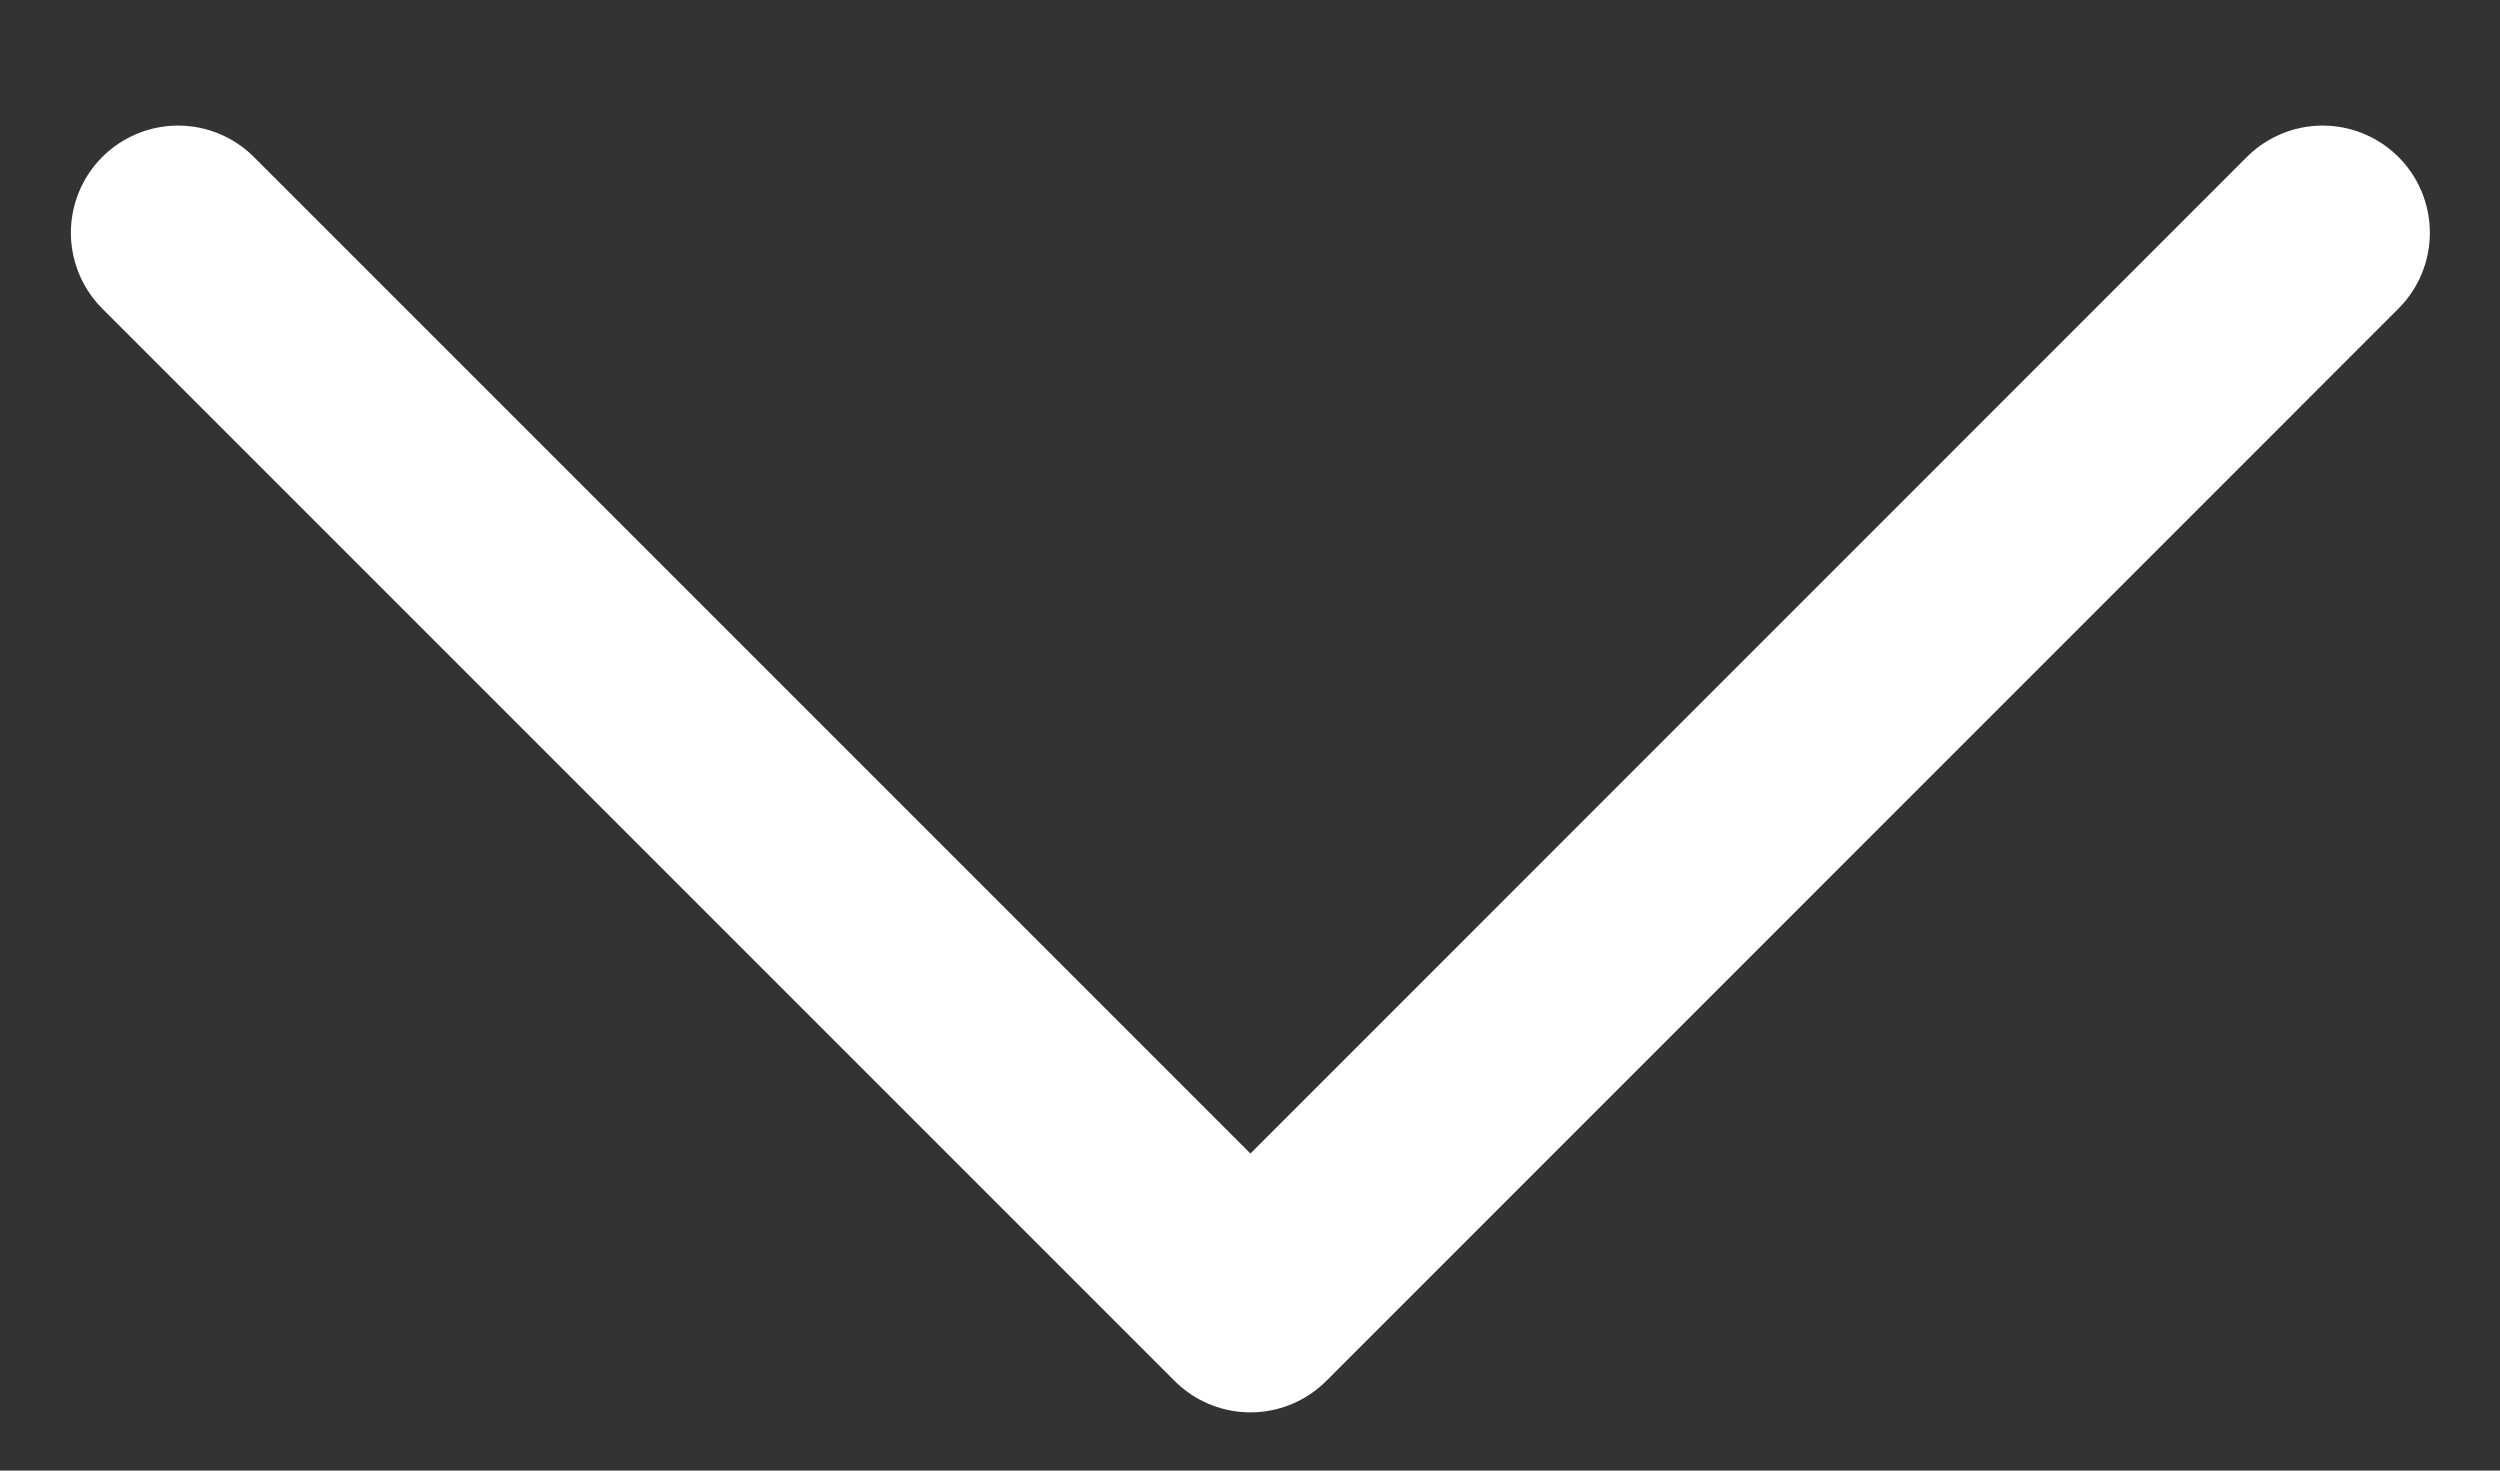 <svg width="17" height="10" viewBox="0 0 17 10" fill="none" xmlns="http://www.w3.org/2000/svg">
<rect x="0" y="0" width="17" height="10" fill="#333333" stroke="none"/>
<path d="M1.211 1.583L8.503 8.875L15.794 1.583" stroke="white" stroke-width="1.458" stroke-linecap="round" stroke-linejoin="round"/>
</svg>
